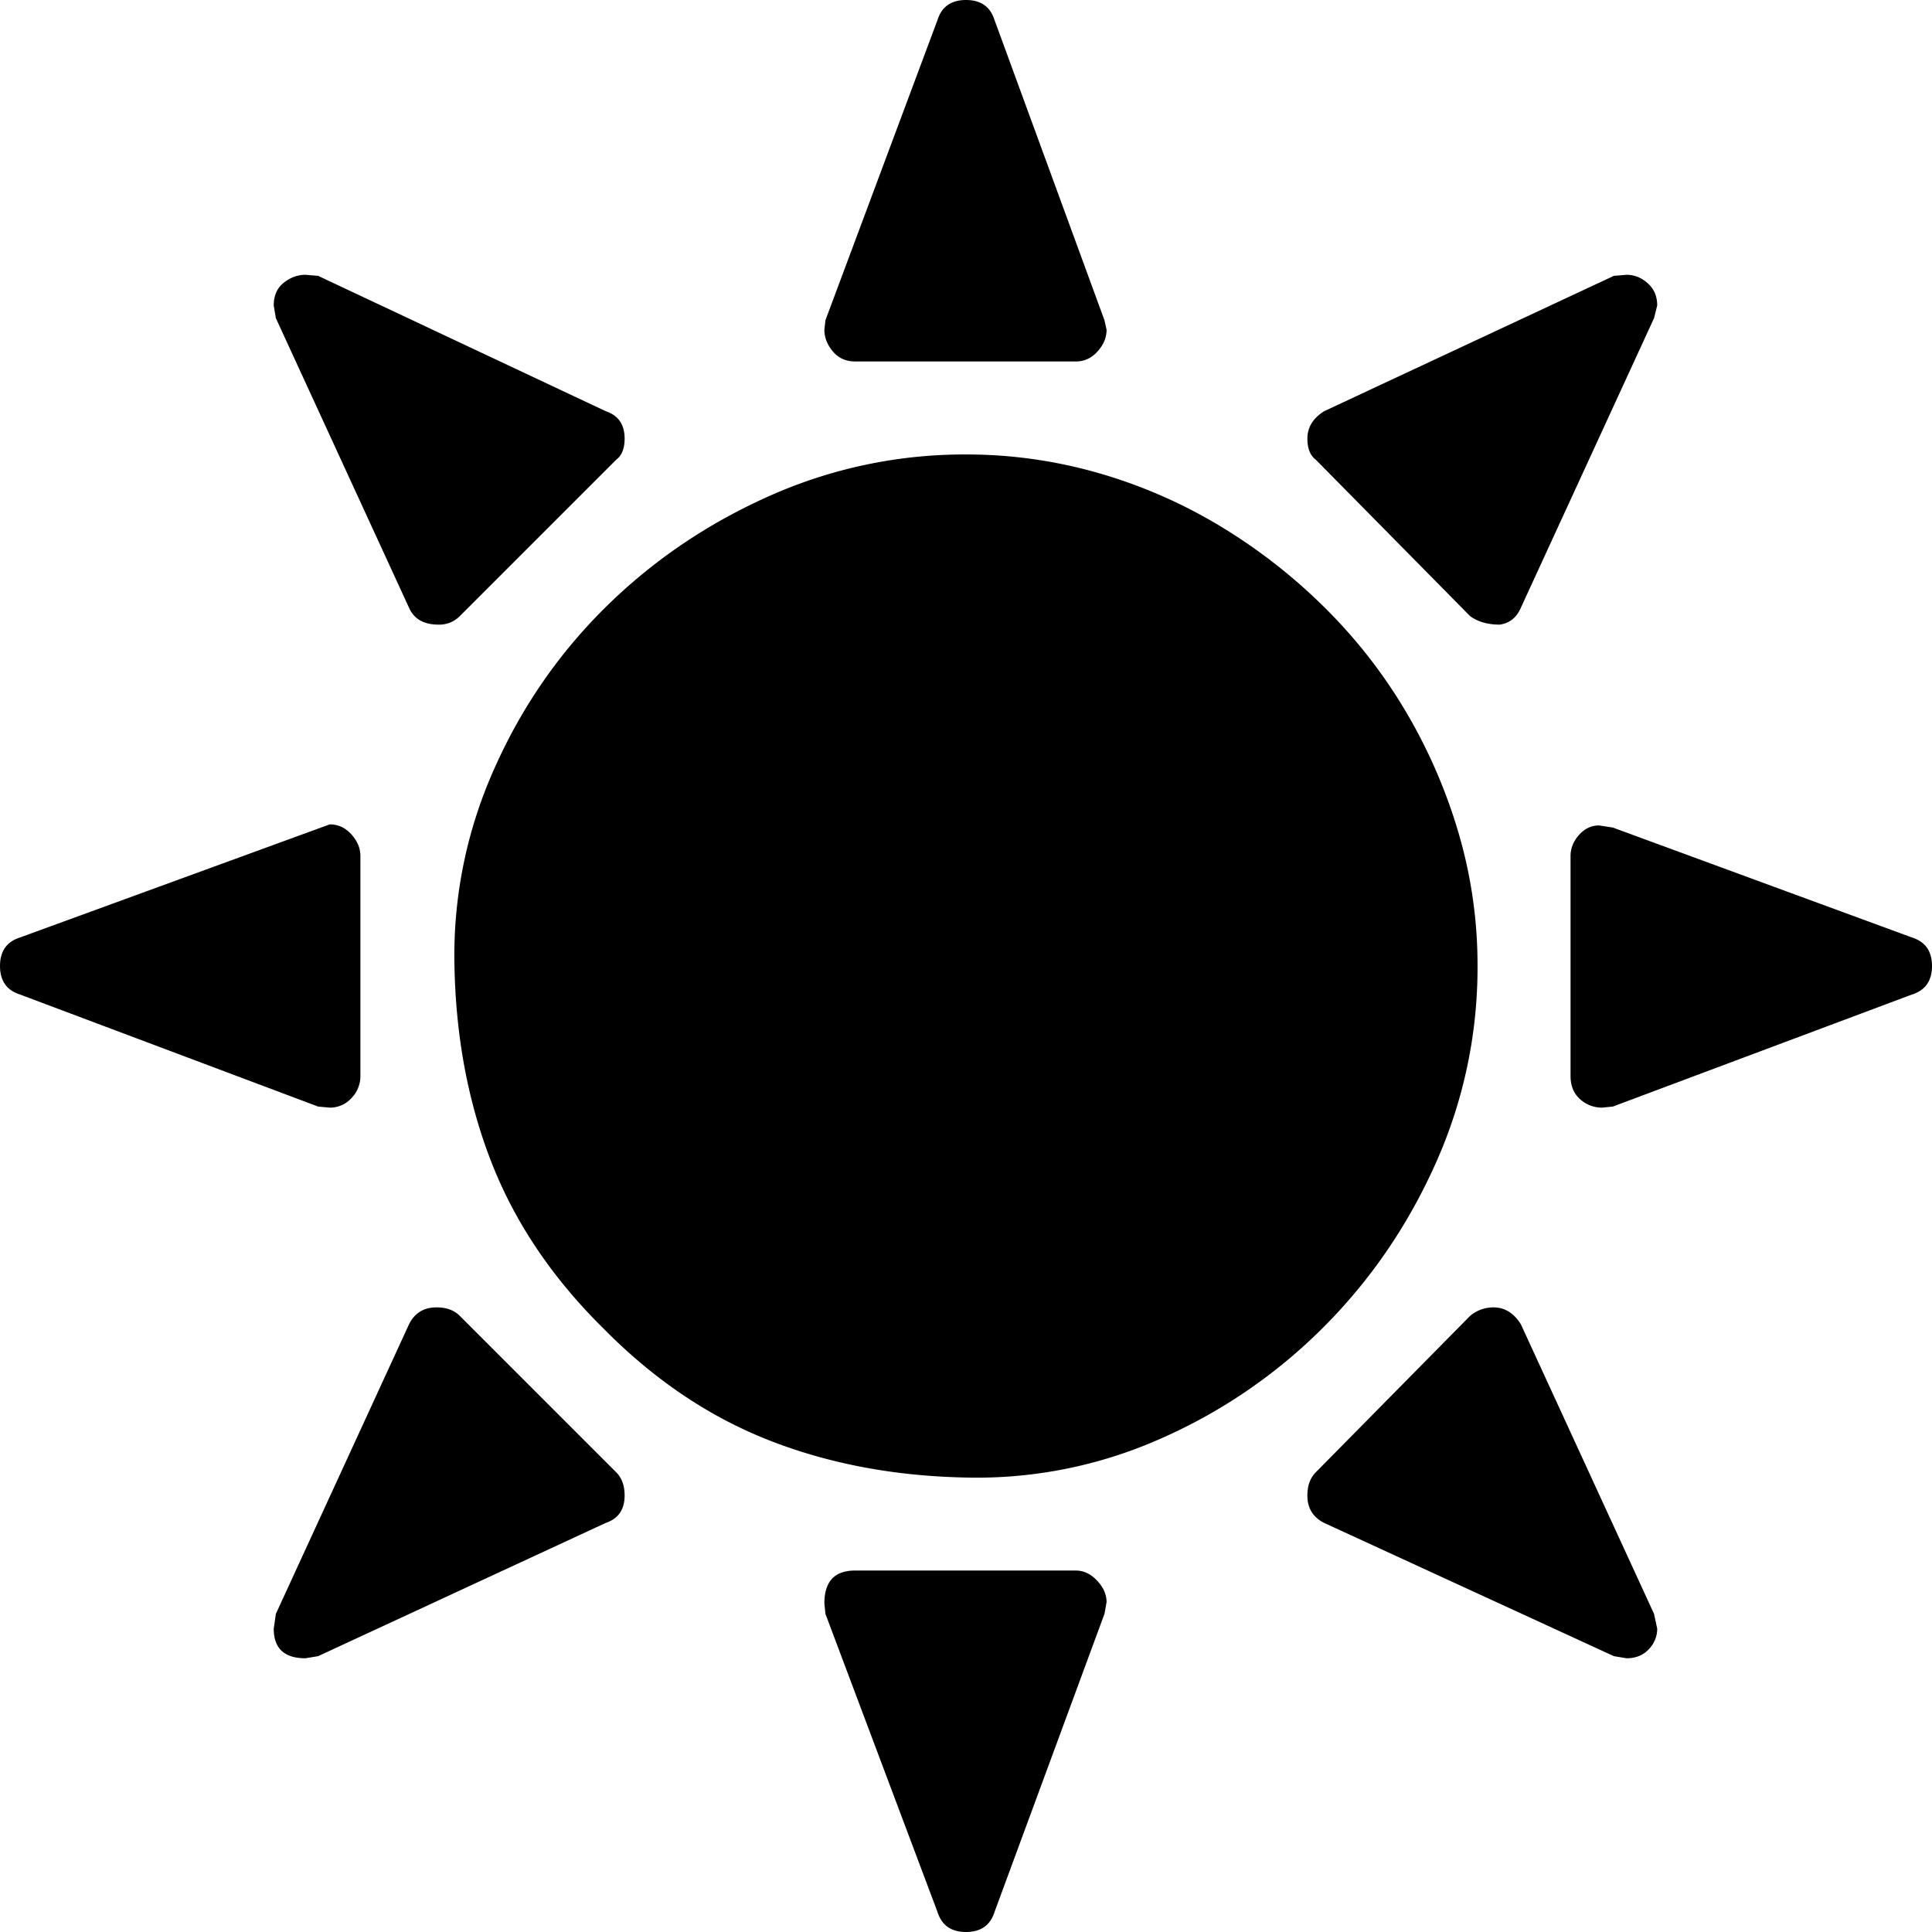 <svg viewBox="0 0 1828 1828" xmlns="http://www.w3.org/2000/svg"><path d="m261 301-2-12q0-14 9.5-21.5t20.5-7.5l12 1 272 128q18 6 18 26 0 14-8 20l-148 148a27.14 27.14 0 0 1 -20 8q-21 0-28-16zm51 747-11-1-282-106q-19-6-19-27t19-27l293-107q12 0 20.5 9.5t8.5 20.5v208a29.61 29.61 0 0 1 -8.5 21 27.19 27.19 0 0 1 -20.5 9zm279 367q0 20-18 26l-272 126-12 2q-30 0-30-28l2-14 126-274q8-16 26-16 14 0 22 8l148 148q8 8 8 22zm218 71h209q11 0 20 9.5t9 20.5l-2 11-104 282q-6 19-27 19t-27-19l-106-282-1-10q0-31 29-31zm756 41 3 14a27.66 27.66 0 0 1 -8 19.5q-8 8.51-21 8.5l-12-2-274-126q-16-8-16-26 0-14 8-22l146-148a34.45 34.45 0 0 1 22-8q16 0 26 16zm263-613q0 21-19 27l-283 106-10 1a30.64 30.64 0 0 1 -21-8q-9-8-9-22v-208q0-11 8-20t19-9l13 2 283 104q19 6 19 27zm-591-499q0-16 16-26l274-128 12-1q11 0 20 8t9 21l-3 12-126 274q-6 14-20 16-17 0-28-8l-146-148q-8-6-8-20zm-219-73h-209q-13 0-21-9.5t-8-20.5l1-9 106-284q6-19 27-19t27 19l104 284 2 9q0 11-8.5 20.5t-20.5 9.5zm-104 88a450.94 450.94 0 0 1 125 17.5 477.17 477.17 0 0 1 115 50 526.29 526.29 0 0 1 99 77 487.64 487.64 0 0 1 77 98.5 505.07 505.07 0 0 1 50 115 442.9 442.9 0 0 1 18 126 452.58 452.58 0 0 1 -39.5 186.5q-39.5 88.5-106.5 155.5a503.1 503.1 0 0 1 -154.5 105.5 428.13 428.13 0 0 1 -183.5 36.5q-102-2-187-35.5t-156-105.5q-72-71-105.5-156t-35.5-187a431.36 431.36 0 0 1 36.5-184q38.5-88 105.5-154.5t155.5-106a452.58 452.58 0 0 1 186.5-39.5z"/></svg>